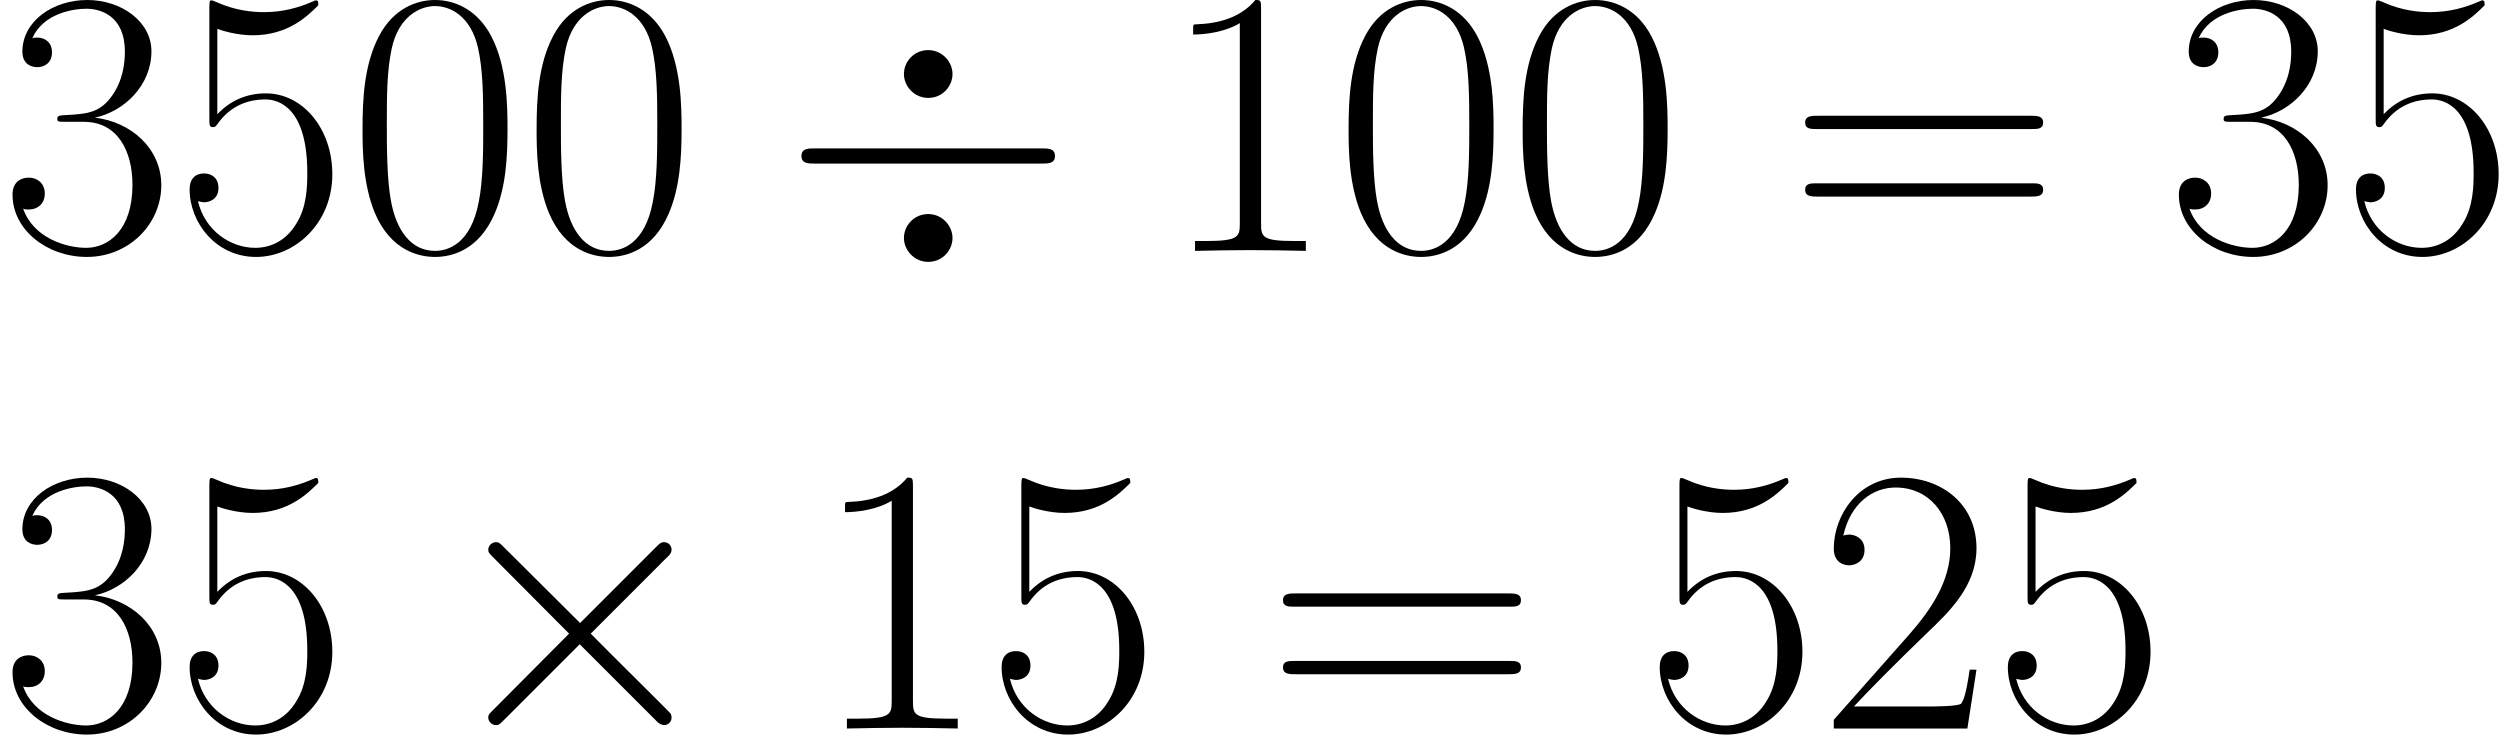 <svg width="246" height="73" viewBox="0 0 246 73" fill="none" xmlns="http://www.w3.org/2000/svg">
<g clip-path="url(#clip0_1_38)">
<path d="M8.253 58.988C11.577 58.988 13.034 61.864 13.034 65.187C13.034 69.669 10.644 71.387 8.477 71.387C6.498 71.387 3.286 70.416 2.278 67.54C2.465 67.615 2.652 67.615 2.838 67.615C3.735 67.615 4.407 67.017 4.407 66.046C4.407 64.963 3.585 64.478 2.838 64.478C2.203 64.478 1.232 64.777 1.232 66.158C1.232 69.594 4.594 72.283 8.552 72.283C12.698 72.283 15.872 69.034 15.872 65.225C15.872 61.602 12.884 58.988 9.336 58.577C12.175 57.98 14.901 55.44 14.901 52.042C14.901 49.129 11.951 47 8.59 47C5.191 47 2.203 49.091 2.203 52.079C2.203 53.386 3.174 53.61 3.66 53.61C4.444 53.61 5.116 53.125 5.116 52.154C5.116 51.183 4.444 50.697 3.66 50.697C3.511 50.697 3.324 50.697 3.174 50.772C4.257 48.307 7.208 47.859 8.515 47.859C9.822 47.859 12.287 48.494 12.287 52.079C12.287 53.125 12.137 54.992 10.868 56.635C9.747 58.092 8.477 58.166 7.245 58.278C7.058 58.278 6.199 58.353 6.05 58.353C5.789 58.391 5.639 58.428 5.639 58.689C5.639 58.951 5.677 58.988 6.423 58.988H8.253Z" fill="black"/>
<path d="M21.385 49.838C21.758 49.988 23.29 50.473 24.858 50.473C28.331 50.473 30.236 48.606 31.319 47.523C31.319 47.224 31.319 47.037 31.095 47.037C31.058 47.037 30.983 47.037 30.684 47.187C29.377 47.747 27.846 48.195 25.978 48.195C24.858 48.195 23.177 48.046 21.348 47.224C20.937 47.037 20.862 47.037 20.825 47.037C20.638 47.037 20.601 47.075 20.601 47.822V58.652C20.601 59.324 20.601 59.511 20.974 59.511C21.161 59.511 21.235 59.436 21.422 59.175C22.617 57.494 24.261 56.785 26.128 56.785C27.435 56.785 30.236 57.606 30.236 63.992C30.236 65.187 30.236 67.353 29.116 69.071C28.182 70.603 26.725 71.387 25.119 71.387C22.655 71.387 20.152 69.669 19.48 66.793C19.63 66.831 19.928 66.905 20.078 66.905C20.563 66.905 21.497 66.644 21.497 65.486C21.497 64.478 20.787 64.067 20.078 64.067C19.219 64.067 18.659 64.59 18.659 65.636C18.659 68.885 21.235 72.283 25.194 72.283C29.041 72.283 32.701 68.959 32.701 64.142C32.701 59.66 29.788 56.187 26.165 56.187C24.261 56.187 22.655 56.897 21.385 58.241V49.838Z" fill="black"/>
<path d="M57.081 61.303L49.612 53.872C49.164 53.423 49.09 53.349 48.791 53.349C48.417 53.349 48.044 53.685 48.044 54.096C48.044 54.357 48.118 54.432 48.529 54.843L55.998 62.349L48.529 69.856C48.118 70.266 48.044 70.341 48.044 70.603C48.044 71.013 48.417 71.35 48.791 71.35C49.09 71.35 49.164 71.275 49.612 70.827L57.044 63.395L64.775 71.125C64.85 71.163 65.111 71.35 65.335 71.35C65.783 71.35 66.082 71.013 66.082 70.603C66.082 70.528 66.082 70.379 65.97 70.192C65.933 70.117 59.995 64.254 58.127 62.349L64.962 55.515C65.148 55.291 65.708 54.805 65.895 54.581C65.933 54.507 66.082 54.357 66.082 54.096C66.082 53.685 65.783 53.349 65.335 53.349C65.036 53.349 64.887 53.498 64.476 53.909L57.081 61.303Z" fill="black"/>
<path d="M89.834 47.822C89.834 47.037 89.796 47 89.274 47C87.817 48.755 85.614 49.315 83.522 49.39C83.41 49.39 83.224 49.39 83.186 49.465C83.149 49.539 83.149 49.614 83.149 50.398C84.307 50.398 86.249 50.174 87.743 49.278V68.959C87.743 70.266 87.668 70.715 84.456 70.715H83.336V71.686C85.128 71.648 86.996 71.611 88.788 71.611C90.581 71.611 92.448 71.648 94.241 71.686V70.715H93.12C89.909 70.715 89.834 70.304 89.834 68.959V47.822Z" fill="black"/>
<path d="M101.285 49.838C101.658 49.988 103.189 50.473 104.758 50.473C108.231 50.473 110.136 48.606 111.219 47.523C111.219 47.224 111.219 47.037 110.995 47.037C110.957 47.037 110.883 47.037 110.584 47.187C109.277 47.747 107.746 48.195 105.878 48.195C104.758 48.195 103.077 48.046 101.247 47.224C100.837 47.037 100.762 47.037 100.725 47.037C100.538 47.037 100.501 47.075 100.501 47.822V58.652C100.501 59.324 100.501 59.511 100.874 59.511C101.061 59.511 101.135 59.436 101.322 59.175C102.517 57.494 104.16 56.785 106.028 56.785C107.335 56.785 110.136 57.606 110.136 63.992C110.136 65.187 110.136 67.353 109.015 69.071C108.082 70.603 106.625 71.387 105.019 71.387C102.555 71.387 100.052 69.669 99.38 66.793C99.529 66.831 99.828 66.905 99.978 66.905C100.463 66.905 101.397 66.644 101.397 65.486C101.397 64.478 100.687 64.067 99.978 64.067C99.119 64.067 98.558 64.59 98.558 65.636C98.558 68.885 101.135 72.283 105.094 72.283C108.941 72.283 112.601 68.959 112.601 64.142C112.601 59.66 109.688 56.187 106.065 56.187C104.16 56.187 102.555 56.897 101.285 58.241V49.838Z" fill="black"/>
<path d="M148.542 59.698C149.102 59.698 149.662 59.698 149.662 59.063C149.662 58.391 149.028 58.391 148.393 58.391H127.516C126.881 58.391 126.247 58.391 126.247 59.063C126.247 59.698 126.807 59.698 127.367 59.698H148.542ZM148.393 66.345C149.028 66.345 149.662 66.345 149.662 65.673C149.662 65.038 149.102 65.038 148.542 65.038H127.367C126.807 65.038 126.247 65.038 126.247 65.673C126.247 66.345 126.881 66.345 127.516 66.345H148.393Z" fill="black"/>
<path d="M166.043 49.838C166.416 49.988 167.947 50.473 169.516 50.473C172.989 50.473 174.894 48.606 175.977 47.523C175.977 47.224 175.977 47.037 175.753 47.037C175.715 47.037 175.641 47.037 175.342 47.187C174.035 47.747 172.504 48.195 170.636 48.195C169.516 48.195 167.835 48.046 166.005 47.224C165.595 47.037 165.52 47.037 165.483 47.037C165.296 47.037 165.259 47.075 165.259 47.822V58.652C165.259 59.324 165.259 59.511 165.632 59.511C165.819 59.511 165.893 59.436 166.08 59.175C167.275 57.494 168.918 56.785 170.786 56.785C172.093 56.785 174.894 57.606 174.894 63.992C174.894 65.187 174.894 67.353 173.773 69.071C172.84 70.603 171.383 71.387 169.777 71.387C167.313 71.387 164.81 69.669 164.138 66.793C164.288 66.831 164.586 66.905 164.736 66.905C165.221 66.905 166.155 66.644 166.155 65.486C166.155 64.478 165.445 64.067 164.736 64.067C163.877 64.067 163.317 64.59 163.317 65.636C163.317 68.885 165.893 72.283 169.852 72.283C173.699 72.283 177.359 68.959 177.359 64.142C177.359 59.66 174.446 56.187 170.823 56.187C168.918 56.187 167.313 56.897 166.043 58.241V49.838Z" fill="black"/>
<path d="M194.486 65.897H193.814C193.44 68.549 193.142 68.997 192.992 69.221C192.805 69.519 190.117 69.519 189.594 69.519H182.423C183.768 68.063 186.382 65.412 189.556 62.349C191.834 60.183 194.486 57.644 194.486 53.946C194.486 49.539 190.976 47 187.054 47C182.946 47 180.444 50.623 180.444 53.984C180.444 55.44 181.527 55.627 181.975 55.627C182.349 55.627 183.469 55.403 183.469 54.096C183.469 52.938 182.498 52.602 181.975 52.602C181.751 52.602 181.527 52.639 181.378 52.714C182.087 49.539 184.253 47.971 186.531 47.971C189.78 47.971 191.909 50.548 191.909 53.946C191.909 57.195 190.005 59.996 187.876 62.424L180.444 70.827V71.686H193.59L194.486 65.897Z" fill="black"/>
<path d="M200.298 49.838C200.671 49.988 202.202 50.473 203.771 50.473C207.244 50.473 209.149 48.606 210.232 47.523C210.232 47.224 210.232 47.037 210.008 47.037C209.97 47.037 209.896 47.037 209.597 47.187C208.29 47.747 206.759 48.195 204.891 48.195C203.771 48.195 202.09 48.046 200.26 47.224C199.85 47.037 199.775 47.037 199.738 47.037C199.551 47.037 199.513 47.075 199.513 47.822V58.652C199.513 59.324 199.513 59.511 199.887 59.511C200.074 59.511 200.148 59.436 200.335 59.175C201.53 57.494 203.173 56.785 205.041 56.785C206.348 56.785 209.149 57.606 209.149 63.992C209.149 65.187 209.149 67.353 208.028 69.071C207.095 70.603 205.638 71.387 204.032 71.387C201.567 71.387 199.065 69.669 198.393 66.793C198.542 66.831 198.841 66.905 198.991 66.905C199.476 66.905 200.41 66.644 200.41 65.486C200.41 64.478 199.7 64.067 198.991 64.067C198.132 64.067 197.571 64.59 197.571 65.636C197.571 68.885 200.148 72.283 204.107 72.283C207.954 72.283 211.614 68.959 211.614 64.142C211.614 59.66 208.701 56.187 205.078 56.187C203.173 56.187 201.567 56.897 200.298 58.241V49.838Z" fill="black"/>
</g>
<g clip-path="url(#clip1_1_38)">
<path d="M8.253 11.988C11.577 11.988 13.034 14.864 13.034 18.187C13.034 22.669 10.644 24.387 8.477 24.387C6.498 24.387 3.286 23.416 2.278 20.54C2.465 20.615 2.652 20.615 2.838 20.615C3.735 20.615 4.407 20.017 4.407 19.046C4.407 17.963 3.585 17.478 2.838 17.478C2.203 17.478 1.232 17.777 1.232 19.158C1.232 22.594 4.594 25.283 8.552 25.283C12.698 25.283 15.872 22.034 15.872 18.225C15.872 14.602 12.884 11.988 9.336 11.577C12.175 10.98 14.901 8.44 14.901 5.042C14.901 2.129 11.951 0 8.59 0C5.191 0 2.203 2.091 2.203 5.079C2.203 6.386 3.174 6.61 3.66 6.61C4.444 6.61 5.116 6.125 5.116 5.154C5.116 4.183 4.444 3.697 3.66 3.697C3.511 3.697 3.324 3.697 3.174 3.772C4.257 1.307 7.208 0.859 8.515 0.859C9.822 0.859 12.287 1.494 12.287 5.079C12.287 6.125 12.137 7.992 10.868 9.635C9.747 11.092 8.477 11.166 7.245 11.278C7.058 11.278 6.199 11.353 6.05 11.353C5.789 11.39 5.639 11.428 5.639 11.689C5.639 11.951 5.677 11.988 6.423 11.988H8.253Z" fill="black"/>
<path d="M21.385 2.838C21.758 2.988 23.29 3.473 24.858 3.473C28.331 3.473 30.236 1.606 31.319 0.523C31.319 0.224 31.319 0.037 31.095 0.037C31.058 0.037 30.983 0.037 30.684 0.187C29.377 0.747 27.846 1.195 25.978 1.195C24.858 1.195 23.177 1.046 21.348 0.224C20.937 0.037 20.862 0.037 20.825 0.037C20.638 0.037 20.601 0.075 20.601 0.822V11.652C20.601 12.324 20.601 12.511 20.974 12.511C21.161 12.511 21.235 12.436 21.422 12.175C22.617 10.494 24.261 9.785 26.128 9.785C27.435 9.785 30.236 10.606 30.236 16.992C30.236 18.187 30.236 20.354 29.116 22.071C28.182 23.603 26.725 24.387 25.119 24.387C22.655 24.387 20.152 22.669 19.48 19.793C19.63 19.831 19.928 19.905 20.078 19.905C20.563 19.905 21.497 19.644 21.497 18.486C21.497 17.478 20.787 17.067 20.078 17.067C19.219 17.067 18.659 17.59 18.659 18.636C18.659 21.885 21.235 25.283 25.194 25.283C29.041 25.283 32.701 21.959 32.701 17.142C32.701 12.66 29.788 9.187 26.165 9.187C24.261 9.187 22.655 9.897 21.385 11.241V2.838Z" fill="black"/>
<path d="M49.94 12.698C49.94 10.419 49.903 6.536 48.334 3.548C46.953 0.934 44.749 0 42.807 0C41.014 0 38.736 0.822 37.317 3.511C35.824 6.311 35.674 9.785 35.674 12.698C35.674 14.826 35.711 18.075 36.869 20.914C38.475 24.76 41.351 25.283 42.807 25.283C44.525 25.283 47.139 24.574 48.67 21.026C49.791 18.449 49.94 15.424 49.94 12.698ZM42.807 24.686C40.417 24.686 38.998 22.632 38.475 19.793C38.064 17.59 38.064 14.378 38.064 12.287C38.064 9.411 38.064 7.021 38.55 4.743C39.259 1.569 41.351 0.598 42.807 0.598C44.338 0.598 46.318 1.606 47.027 4.668C47.513 6.797 47.55 9.299 47.55 12.287C47.55 14.714 47.55 17.702 47.102 19.905C46.318 23.976 44.114 24.686 42.807 24.686Z" fill="black"/>
<path d="M67.068 12.698C67.068 10.419 67.03 6.536 65.462 3.548C64.08 0.934 61.877 0 59.935 0C58.142 0 55.864 0.822 54.445 3.511C52.951 6.311 52.802 9.785 52.802 12.698C52.802 14.826 52.839 18.075 53.997 20.914C55.602 24.76 58.478 25.283 59.935 25.283C61.653 25.283 64.267 24.574 65.798 21.026C66.918 18.449 67.068 15.424 67.068 12.698ZM59.935 24.686C57.544 24.686 56.125 22.632 55.602 19.793C55.192 17.59 55.192 14.378 55.192 12.287C55.192 9.411 55.192 7.021 55.677 4.743C56.387 1.569 58.478 0.598 59.935 0.598C61.466 0.598 63.445 1.606 64.155 4.668C64.64 6.797 64.677 9.299 64.677 12.287C64.677 14.714 64.677 17.702 64.229 19.905C63.445 23.976 61.242 24.686 59.935 24.686Z" fill="black"/>
<path d="M93.727 7.282C93.727 6.087 92.718 4.93 91.337 4.93C89.917 4.93 88.946 6.087 88.946 7.282C88.946 8.478 89.955 9.635 91.337 9.635C92.756 9.635 93.727 8.478 93.727 7.282ZM93.727 23.416C93.727 22.221 92.718 21.063 91.337 21.063C89.917 21.063 88.946 22.221 88.946 23.416C88.946 24.611 89.955 25.769 91.337 25.769C92.756 25.769 93.727 24.611 93.727 23.416ZM80.17 14.602C79.535 14.602 78.863 14.602 78.863 15.349C78.863 16.096 79.535 16.096 80.17 16.096H102.503C103.138 16.096 103.81 16.096 103.81 15.349C103.81 14.602 103.138 14.602 102.503 14.602H80.17Z" fill="black"/>
<path d="M124.089 0.822C124.089 0.037 124.051 0 123.529 0C122.072 1.755 119.869 2.315 117.777 2.39C117.665 2.39 117.479 2.39 117.441 2.465C117.404 2.54 117.404 2.614 117.404 3.398C118.562 3.398 120.504 3.174 121.997 2.278V21.959C121.997 23.266 121.923 23.715 118.711 23.715H117.591V24.686C119.383 24.648 121.251 24.611 123.043 24.611C124.836 24.611 126.703 24.648 128.496 24.686V23.715H127.375C124.164 23.715 124.089 23.304 124.089 21.959V0.822Z" fill="black"/>
<path d="M146.968 12.698C146.968 10.419 146.93 6.536 145.362 3.548C143.98 0.934 141.777 0 139.835 0C138.042 0 135.764 0.822 134.345 3.511C132.851 6.311 132.701 9.785 132.701 12.698C132.701 14.826 132.739 18.075 133.897 20.914C135.502 24.76 138.378 25.283 139.835 25.283C141.552 25.283 144.167 24.574 145.698 21.026C146.818 18.449 146.968 15.424 146.968 12.698ZM139.835 24.686C137.444 24.686 136.025 22.632 135.502 19.793C135.092 17.59 135.092 14.378 135.092 12.287C135.092 9.411 135.092 7.021 135.577 4.743C136.287 1.569 138.378 0.598 139.835 0.598C141.366 0.598 143.345 1.606 144.055 4.668C144.54 6.797 144.577 9.299 144.577 12.287C144.577 14.714 144.577 17.702 144.129 19.905C143.345 23.976 141.142 24.686 139.835 24.686Z" fill="black"/>
<path d="M164.095 12.698C164.095 10.419 164.058 6.536 162.489 3.548C161.107 0.934 158.904 0 156.962 0C155.169 0 152.891 0.822 151.472 3.511C149.978 6.311 149.829 9.785 149.829 12.698C149.829 14.826 149.866 18.075 151.024 20.914C152.63 24.76 155.506 25.283 156.962 25.283C158.68 25.283 161.294 24.574 162.825 21.026C163.946 18.449 164.095 15.424 164.095 12.698ZM156.962 24.686C154.572 24.686 153.153 22.632 152.63 19.793C152.219 17.59 152.219 14.378 152.219 12.287C152.219 9.411 152.219 7.021 152.705 4.743C153.414 1.569 155.506 0.598 156.962 0.598C158.493 0.598 160.473 1.606 161.182 4.668C161.668 6.797 161.705 9.299 161.705 12.287C161.705 14.714 161.705 17.702 161.257 19.905C160.473 23.976 158.269 24.686 156.962 24.686Z" fill="black"/>
<path d="M199.924 12.698C200.485 12.698 201.045 12.698 201.045 12.063C201.045 11.39 200.41 11.39 199.775 11.39H178.899C178.264 11.39 177.629 11.39 177.629 12.063C177.629 12.698 178.189 12.698 178.749 12.698H199.924ZM199.775 19.345C200.41 19.345 201.045 19.345 201.045 18.673C201.045 18.038 200.485 18.038 199.924 18.038H178.749C178.189 18.038 177.629 18.038 177.629 18.673C177.629 19.345 178.264 19.345 178.899 19.345H199.775Z" fill="black"/>
<path d="M221.421 11.988C224.745 11.988 226.201 14.864 226.201 18.187C226.201 22.669 223.811 24.387 221.645 24.387C219.666 24.387 216.454 23.416 215.446 20.54C215.633 20.615 215.819 20.615 216.006 20.615C216.902 20.615 217.575 20.017 217.575 19.046C217.575 17.963 216.753 17.478 216.006 17.478C215.371 17.478 214.4 17.777 214.4 19.158C214.4 22.594 217.761 25.283 221.72 25.283C225.865 25.283 229.04 22.034 229.04 18.225C229.04 14.602 226.052 11.988 222.504 11.577C225.343 10.98 228.069 8.44 228.069 5.042C228.069 2.129 225.118 0 221.757 0C218.359 0 215.371 2.091 215.371 5.079C215.371 6.386 216.342 6.61 216.828 6.61C217.612 6.61 218.284 6.125 218.284 5.154C218.284 4.183 217.612 3.697 216.828 3.697C216.678 3.697 216.492 3.697 216.342 3.772C217.425 1.307 220.376 0.859 221.683 0.859C222.99 0.859 225.455 1.494 225.455 5.079C225.455 6.125 225.305 7.992 224.035 9.635C222.915 11.092 221.645 11.166 220.413 11.278C220.226 11.278 219.367 11.353 219.218 11.353C218.956 11.39 218.807 11.428 218.807 11.689C218.807 11.951 218.844 11.988 219.591 11.988H221.421Z" fill="black"/>
<path d="M234.553 2.838C234.926 2.988 236.457 3.473 238.026 3.473C241.499 3.473 243.404 1.606 244.487 0.523C244.487 0.224 244.487 0.037 244.263 0.037C244.225 0.037 244.151 0.037 243.852 0.187C242.545 0.747 241.013 1.195 239.146 1.195C238.026 1.195 236.345 1.046 234.515 0.224C234.105 0.037 234.03 0.037 233.992 0.037C233.806 0.037 233.768 0.075 233.768 0.822V11.652C233.768 12.324 233.768 12.511 234.142 12.511C234.329 12.511 234.403 12.436 234.59 12.175C235.785 10.494 237.428 9.785 239.296 9.785C240.603 9.785 243.404 10.606 243.404 16.992C243.404 18.187 243.404 20.354 242.283 22.071C241.35 23.603 239.893 24.387 238.287 24.387C235.822 24.387 233.32 22.669 232.648 19.793C232.797 19.831 233.096 19.905 233.246 19.905C233.731 19.905 234.665 19.644 234.665 18.486C234.665 17.478 233.955 17.067 233.246 17.067C232.387 17.067 231.826 17.59 231.826 18.636C231.826 21.885 234.403 25.283 238.362 25.283C242.209 25.283 245.868 21.959 245.868 17.142C245.868 12.66 242.955 9.187 239.333 9.187C237.428 9.187 235.822 9.897 234.553 11.241V2.838Z" fill="black"/>
</g>
<defs>
<clipPath id="clip0_1_38">
<rect width="211.614" height="25.283" fill="white" transform="translate(0 47)"/>
</clipPath>
<clipPath id="clip1_1_38">
<rect width="245.868" height="25.769" fill="white"/>
</clipPath>
</defs>
</svg>
